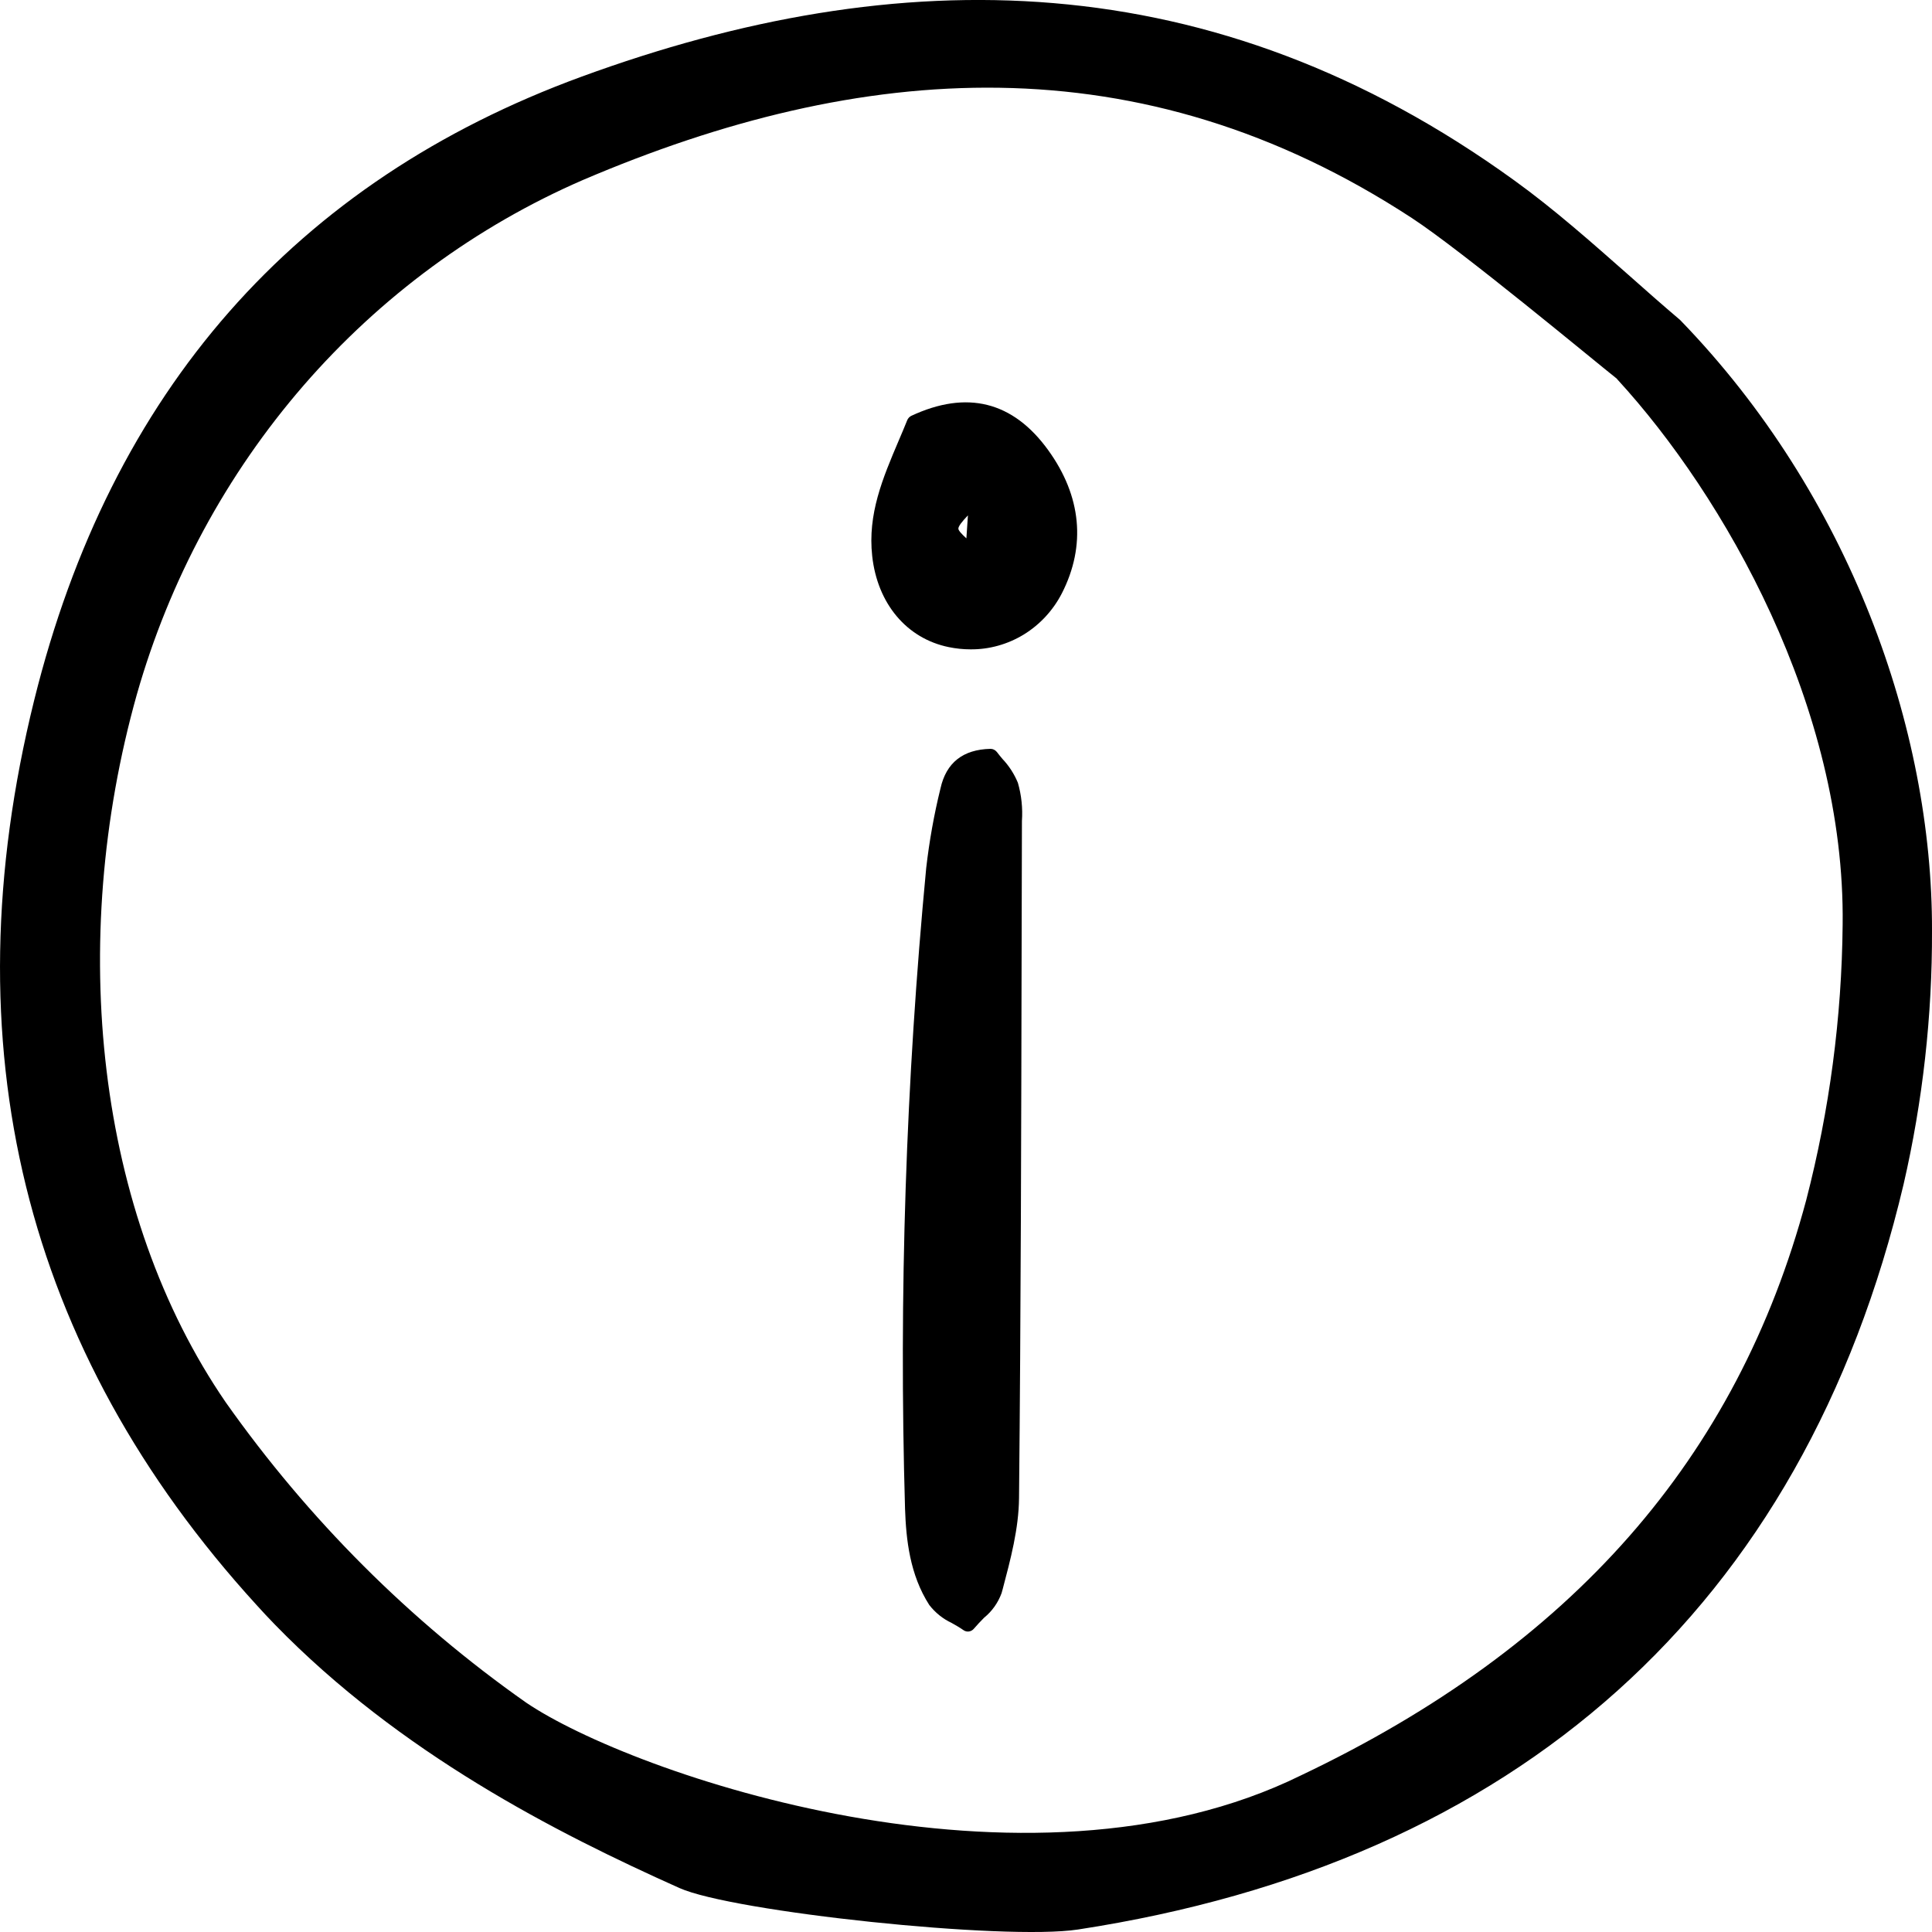 <svg width="20" height="20" viewBox="0 0 20 20" fill="none" xmlns="http://www.w3.org/2000/svg">
<path d="M10.32 7.785C10.312 7.775 10.302 7.767 10.291 7.761C10.279 7.755 10.267 7.752 10.254 7.752C9.969 7.758 9.795 7.895 9.736 8.161C9.669 8.432 9.62 8.708 9.588 8.986C9.378 11.191 9.304 13.407 9.369 15.621C9.38 15.937 9.418 16.301 9.62 16.615C9.682 16.695 9.762 16.759 9.852 16.801C9.893 16.824 9.935 16.848 9.975 16.876C9.991 16.887 10.011 16.892 10.031 16.889C10.05 16.886 10.068 16.876 10.081 16.861C10.116 16.82 10.152 16.782 10.188 16.746C10.269 16.68 10.331 16.593 10.368 16.493L10.38 16.45C10.461 16.143 10.546 15.826 10.549 15.506C10.568 13.579 10.572 11.62 10.576 9.726L10.579 8.499C10.588 8.365 10.574 8.231 10.537 8.103C10.499 8.011 10.445 7.928 10.378 7.857C10.357 7.832 10.337 7.808 10.32 7.785Z" fill="black"/>
<path d="M10.993 6.141C11.244 5.648 11.195 5.136 10.851 4.66C10.486 4.155 10.009 4.036 9.433 4.305C9.415 4.314 9.4 4.33 9.392 4.349C9.363 4.421 9.333 4.492 9.303 4.562C9.137 4.952 8.981 5.321 9.029 5.756C9.083 6.249 9.386 6.61 9.822 6.699C9.896 6.714 9.971 6.722 10.046 6.722C10.24 6.724 10.432 6.67 10.599 6.568C10.766 6.465 10.902 6.318 10.993 6.141ZM10.02 5.335L10.004 5.573C9.956 5.529 9.922 5.493 9.921 5.473C9.92 5.448 9.959 5.399 10.02 5.335H10.02Z" fill="black"/>
<path d="M0.354 7.248C-0.53 10.82 0.244 13.971 2.656 16.615C2.718 16.684 2.782 16.752 2.846 16.818C4.142 18.15 5.756 18.973 7.034 19.545C7.583 19.791 10.399 20.091 11.161 19.974C15.689 19.279 18.668 16.653 19.706 12.259C19.904 11.399 20.003 10.517 20 9.633C20.005 7.549 19.152 5.127 17.393 3.313C17.212 3.159 17.031 3 16.857 2.845C16.478 2.511 16.087 2.164 15.678 1.869C12.551 -0.394 9.302 -0.407 6.022 0.793C3.053 1.879 1.146 4.051 0.354 7.248ZM6.035 1.863C8.913 0.633 11.8 0.416 14.617 2.258C15.132 2.595 16.505 3.736 16.721 3.907L16.735 3.918L16.746 3.931C17.845 5.129 19.103 7.32 19.075 9.572C19.066 10.534 18.939 11.492 18.698 12.423C17.982 15.097 16.272 17.045 13.469 18.378C10.62 19.781 6.533 18.363 5.446 17.625C4.244 16.78 3.193 15.729 2.337 14.517C0.996 12.564 0.695 9.757 1.416 7.191C1.753 6.006 2.343 4.913 3.142 3.991C3.941 3.07 4.929 2.343 6.035 1.863Z" fill="black"/>
</svg>
